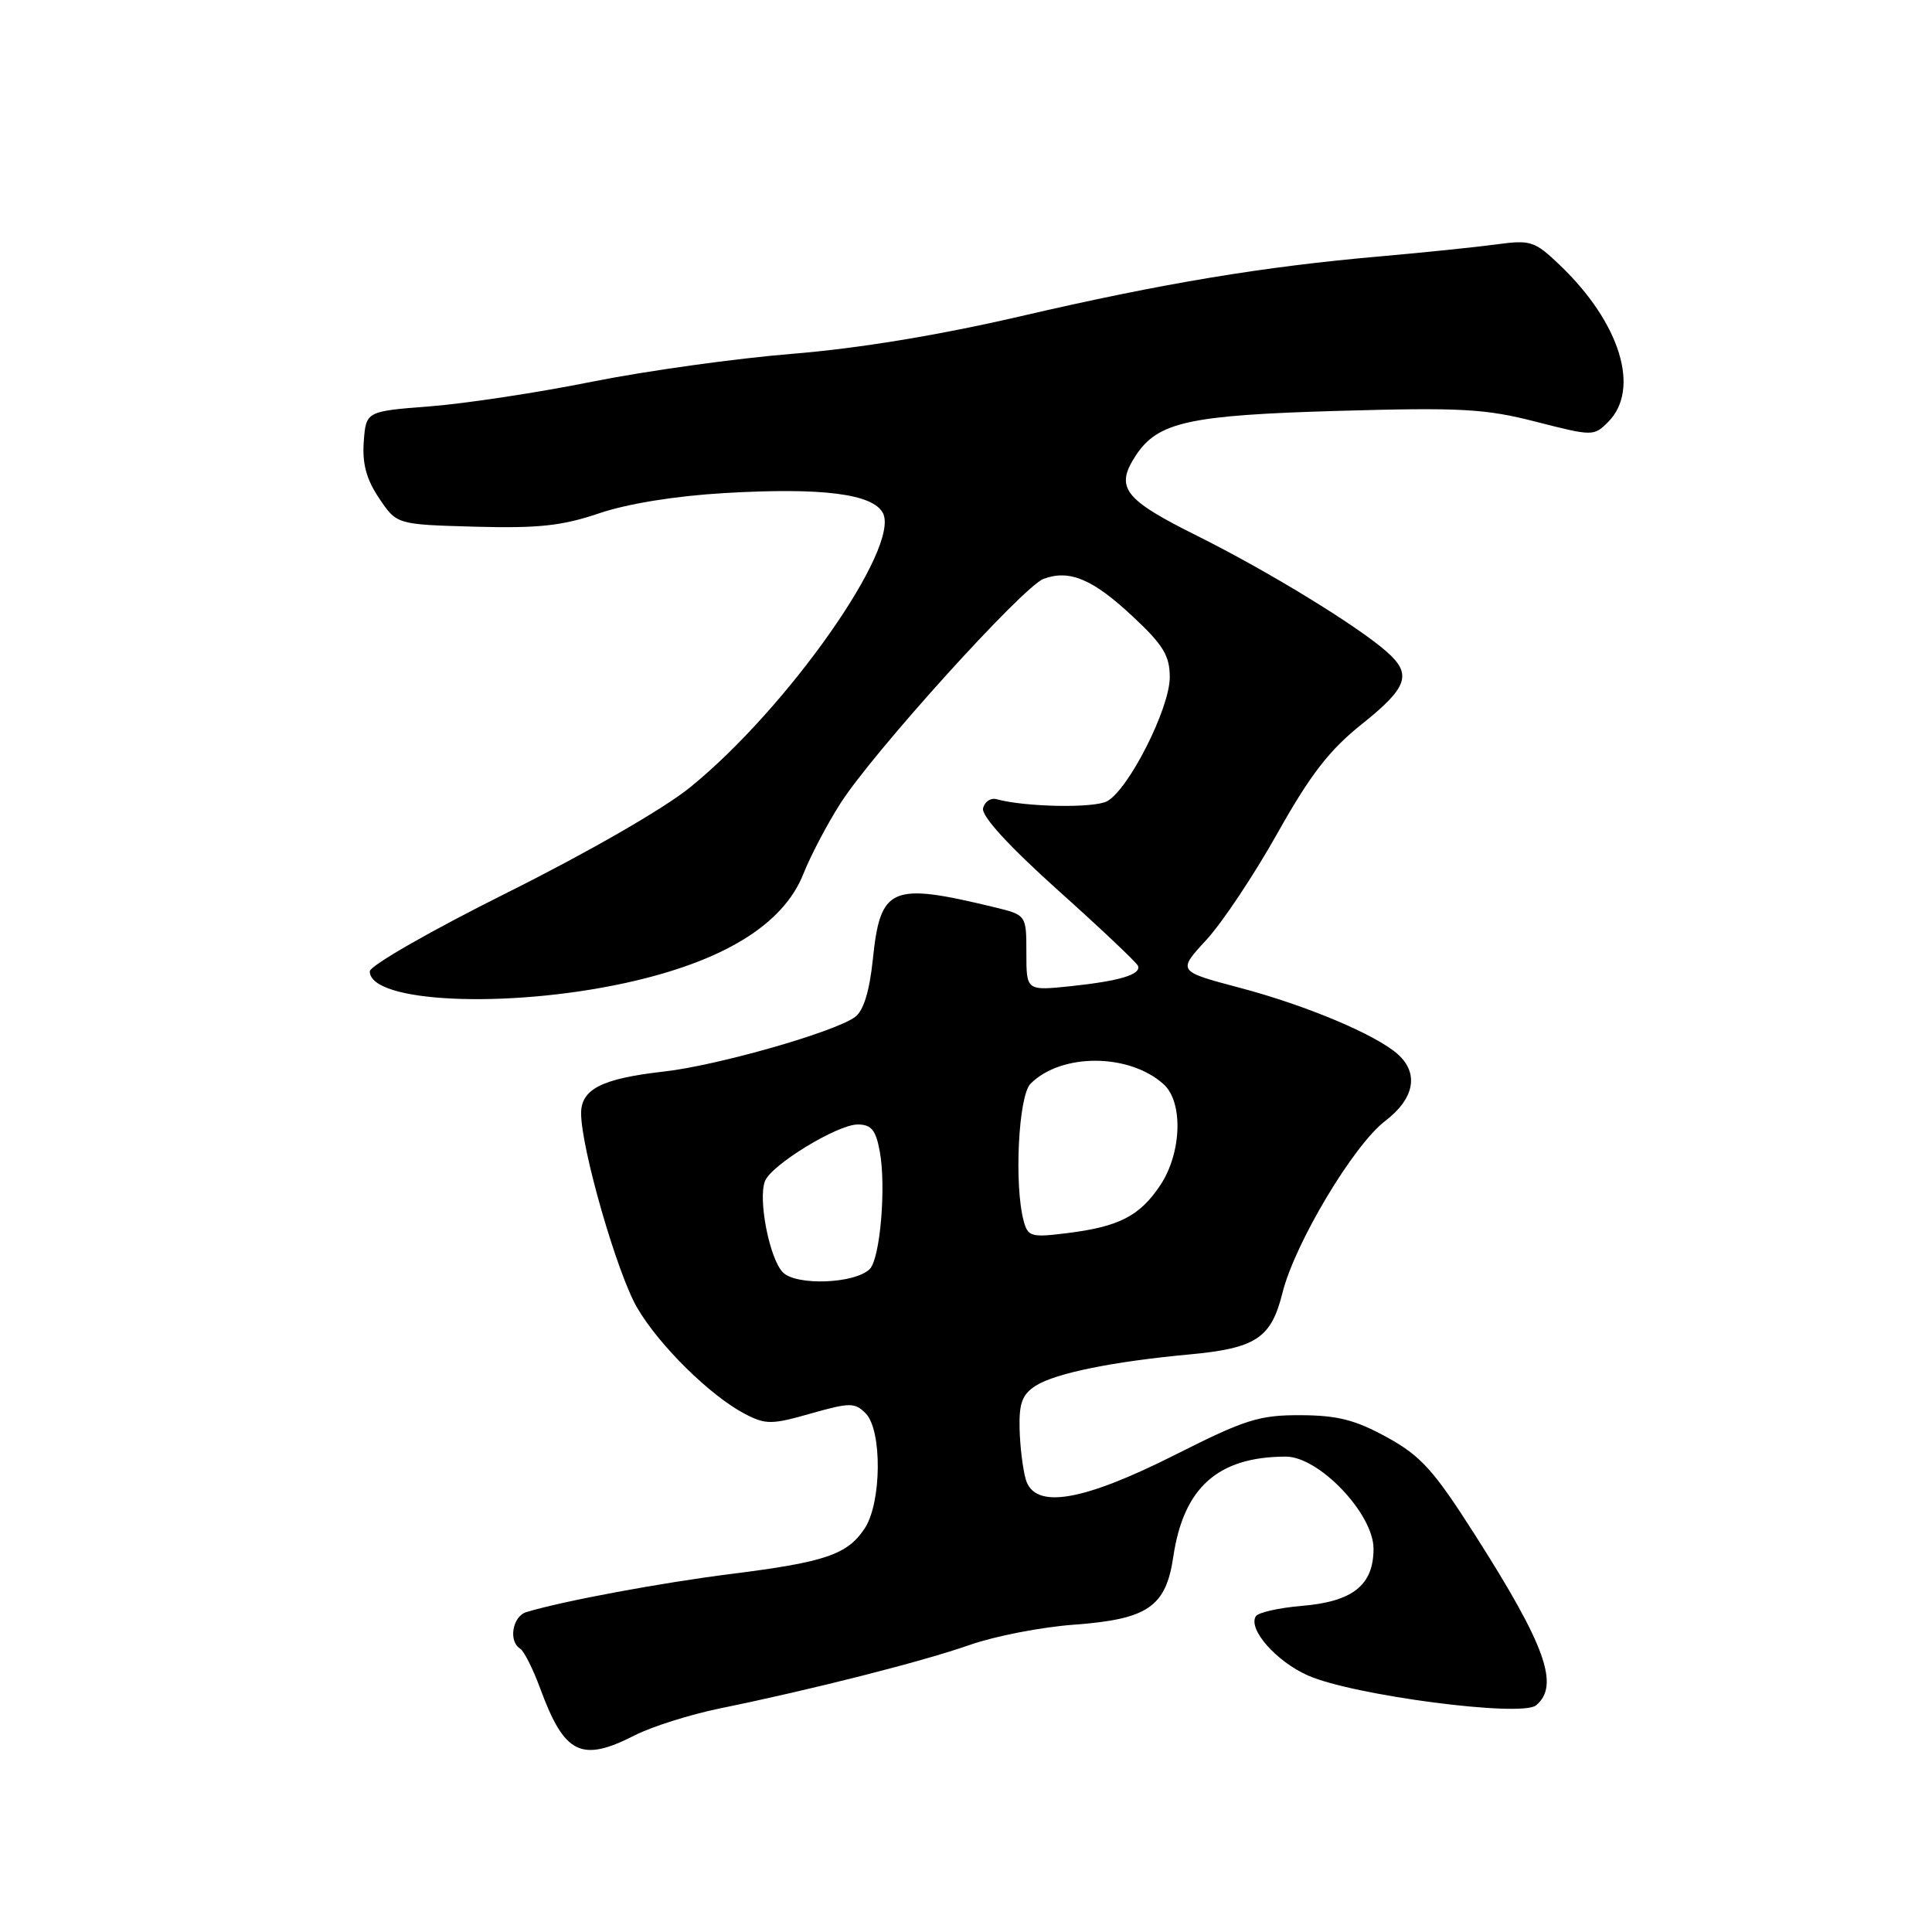 <?xml version="1.0" encoding="UTF-8" standalone="no"?>
<!DOCTYPE svg PUBLIC "-//W3C//DTD SVG 1.1//EN" "http://www.w3.org/Graphics/SVG/1.1/DTD/svg11.dtd" >
<svg xmlns="http://www.w3.org/2000/svg" xmlns:xlink="http://www.w3.org/1999/xlink" version="1.1" viewBox="0 0 256 256">
 <g >
 <path fill="currentColor"
d=" M 84.15 229.92 C 86.39 228.78 91.43 227.19 95.36 226.38 C 107.59 223.88 122.24 220.16 128.50 217.96 C 131.80 216.80 138.01 215.59 142.30 215.28 C 152.09 214.56 154.49 212.92 155.47 206.27 C 156.83 197.09 161.40 193.02 170.38 193.01 C 174.77 193.00 182.00 200.59 182.00 205.21 C 182.00 210.05 179.25 212.23 172.47 212.79 C 169.44 213.05 166.71 213.66 166.40 214.17 C 165.34 215.88 169.14 220.18 173.33 222.02 C 179.33 224.66 201.60 227.57 203.53 225.97 C 206.70 223.35 204.81 218.07 195.47 203.42 C 189.97 194.79 188.29 192.93 183.77 190.44 C 179.58 188.14 177.23 187.54 172.33 187.52 C 166.85 187.50 164.99 188.09 155.83 192.71 C 143.37 199.00 137.07 200.04 135.91 196.00 C 135.52 194.62 135.15 191.60 135.10 189.27 C 135.02 185.92 135.46 184.75 137.25 183.61 C 139.85 181.96 147.47 180.41 157.50 179.48 C 166.42 178.66 168.43 177.34 169.93 171.32 C 171.57 164.74 179.34 151.74 183.55 148.53 C 187.40 145.59 188.05 142.26 185.25 139.72 C 182.37 137.12 173.11 133.22 164.29 130.89 C 156.02 128.70 156.02 128.70 159.83 124.56 C 161.93 122.29 166.18 115.92 169.27 110.40 C 173.65 102.61 176.14 99.39 180.45 95.95 C 186.54 91.09 187.14 89.35 183.75 86.36 C 179.84 82.91 168.00 75.67 158.59 70.98 C 148.89 66.15 147.72 64.61 150.49 60.37 C 153.42 55.91 157.53 55.01 177.44 54.44 C 193.58 53.98 196.82 54.16 203.51 55.88 C 211.05 57.81 211.19 57.81 213.08 55.92 C 217.41 51.59 214.70 42.78 206.67 35.11 C 203.35 31.94 202.82 31.77 198.31 32.38 C 195.66 32.74 188.78 33.45 183.00 33.96 C 167.38 35.32 154.03 37.54 135.30 41.89 C 124.40 44.42 113.76 46.17 105.00 46.88 C 97.58 47.48 85.65 49.14 78.50 50.57 C 71.35 52.01 61.67 53.48 57.00 53.84 C 48.50 54.50 48.50 54.50 48.20 58.53 C 47.99 61.45 48.55 63.52 50.24 66.03 C 52.57 69.50 52.57 69.50 62.95 69.79 C 71.34 70.02 74.49 69.68 79.41 68.01 C 83.19 66.73 89.51 65.71 96.06 65.33 C 108.91 64.58 115.62 65.43 116.98 67.96 C 119.38 72.45 104.36 93.85 91.45 104.32 C 87.97 107.15 77.93 112.93 67.25 118.26 C 57.16 123.29 49.00 127.96 49.00 128.71 C 49.00 132.85 67.07 133.68 82.78 130.27 C 95.77 127.44 103.77 122.55 106.45 115.80 C 107.38 113.44 109.58 109.25 111.33 106.50 C 115.59 99.79 135.56 77.71 138.28 76.70 C 141.71 75.43 144.80 76.73 150.09 81.68 C 154.15 85.47 155.00 86.88 155.00 89.75 C 155.00 93.86 149.54 104.64 146.69 106.17 C 144.93 107.11 135.84 106.94 132.06 105.90 C 131.27 105.68 130.46 106.23 130.26 107.11 C 130.04 108.14 133.65 112.09 140.20 117.97 C 145.87 123.05 150.63 127.56 150.79 127.98 C 151.23 129.13 148.36 129.99 141.83 130.68 C 136.00 131.28 136.00 131.28 136.00 126.26 C 136.00 121.24 136.00 121.24 131.75 120.21 C 118.02 116.89 116.65 117.48 115.65 127.17 C 115.21 131.36 114.42 133.92 113.31 134.75 C 110.60 136.75 95.06 141.19 87.94 141.99 C 79.78 142.91 77.00 144.31 77.00 147.51 C 77.00 152.17 81.79 168.79 84.43 173.29 C 87.38 178.33 94.18 185.01 98.76 187.38 C 101.47 188.78 102.29 188.77 107.43 187.30 C 112.62 185.83 113.26 185.83 114.70 187.27 C 116.90 189.48 116.83 199.08 114.59 202.50 C 112.31 205.98 109.38 206.98 97.00 208.54 C 87.66 209.71 74.64 212.13 69.75 213.61 C 67.91 214.16 67.34 217.48 68.92 218.45 C 69.43 218.76 70.63 221.15 71.59 223.76 C 74.80 232.47 77.02 233.56 84.15 229.92 Z  M 103.74 168.60 C 101.98 166.83 100.42 158.95 101.36 156.51 C 102.18 154.36 110.96 149.00 113.65 149.00 C 115.45 149.00 116.05 149.73 116.57 152.55 C 117.44 157.17 116.63 166.77 115.25 168.15 C 113.30 170.10 105.54 170.40 103.74 168.60 Z  M 135.64 161.77 C 134.36 156.99 134.95 145.20 136.55 143.60 C 140.63 139.51 149.63 139.55 154.19 143.67 C 156.82 146.05 156.58 152.84 153.71 157.10 C 150.99 161.15 148.25 162.55 141.37 163.40 C 136.63 163.99 136.20 163.87 135.64 161.77 Z "/>
</g>
</svg>